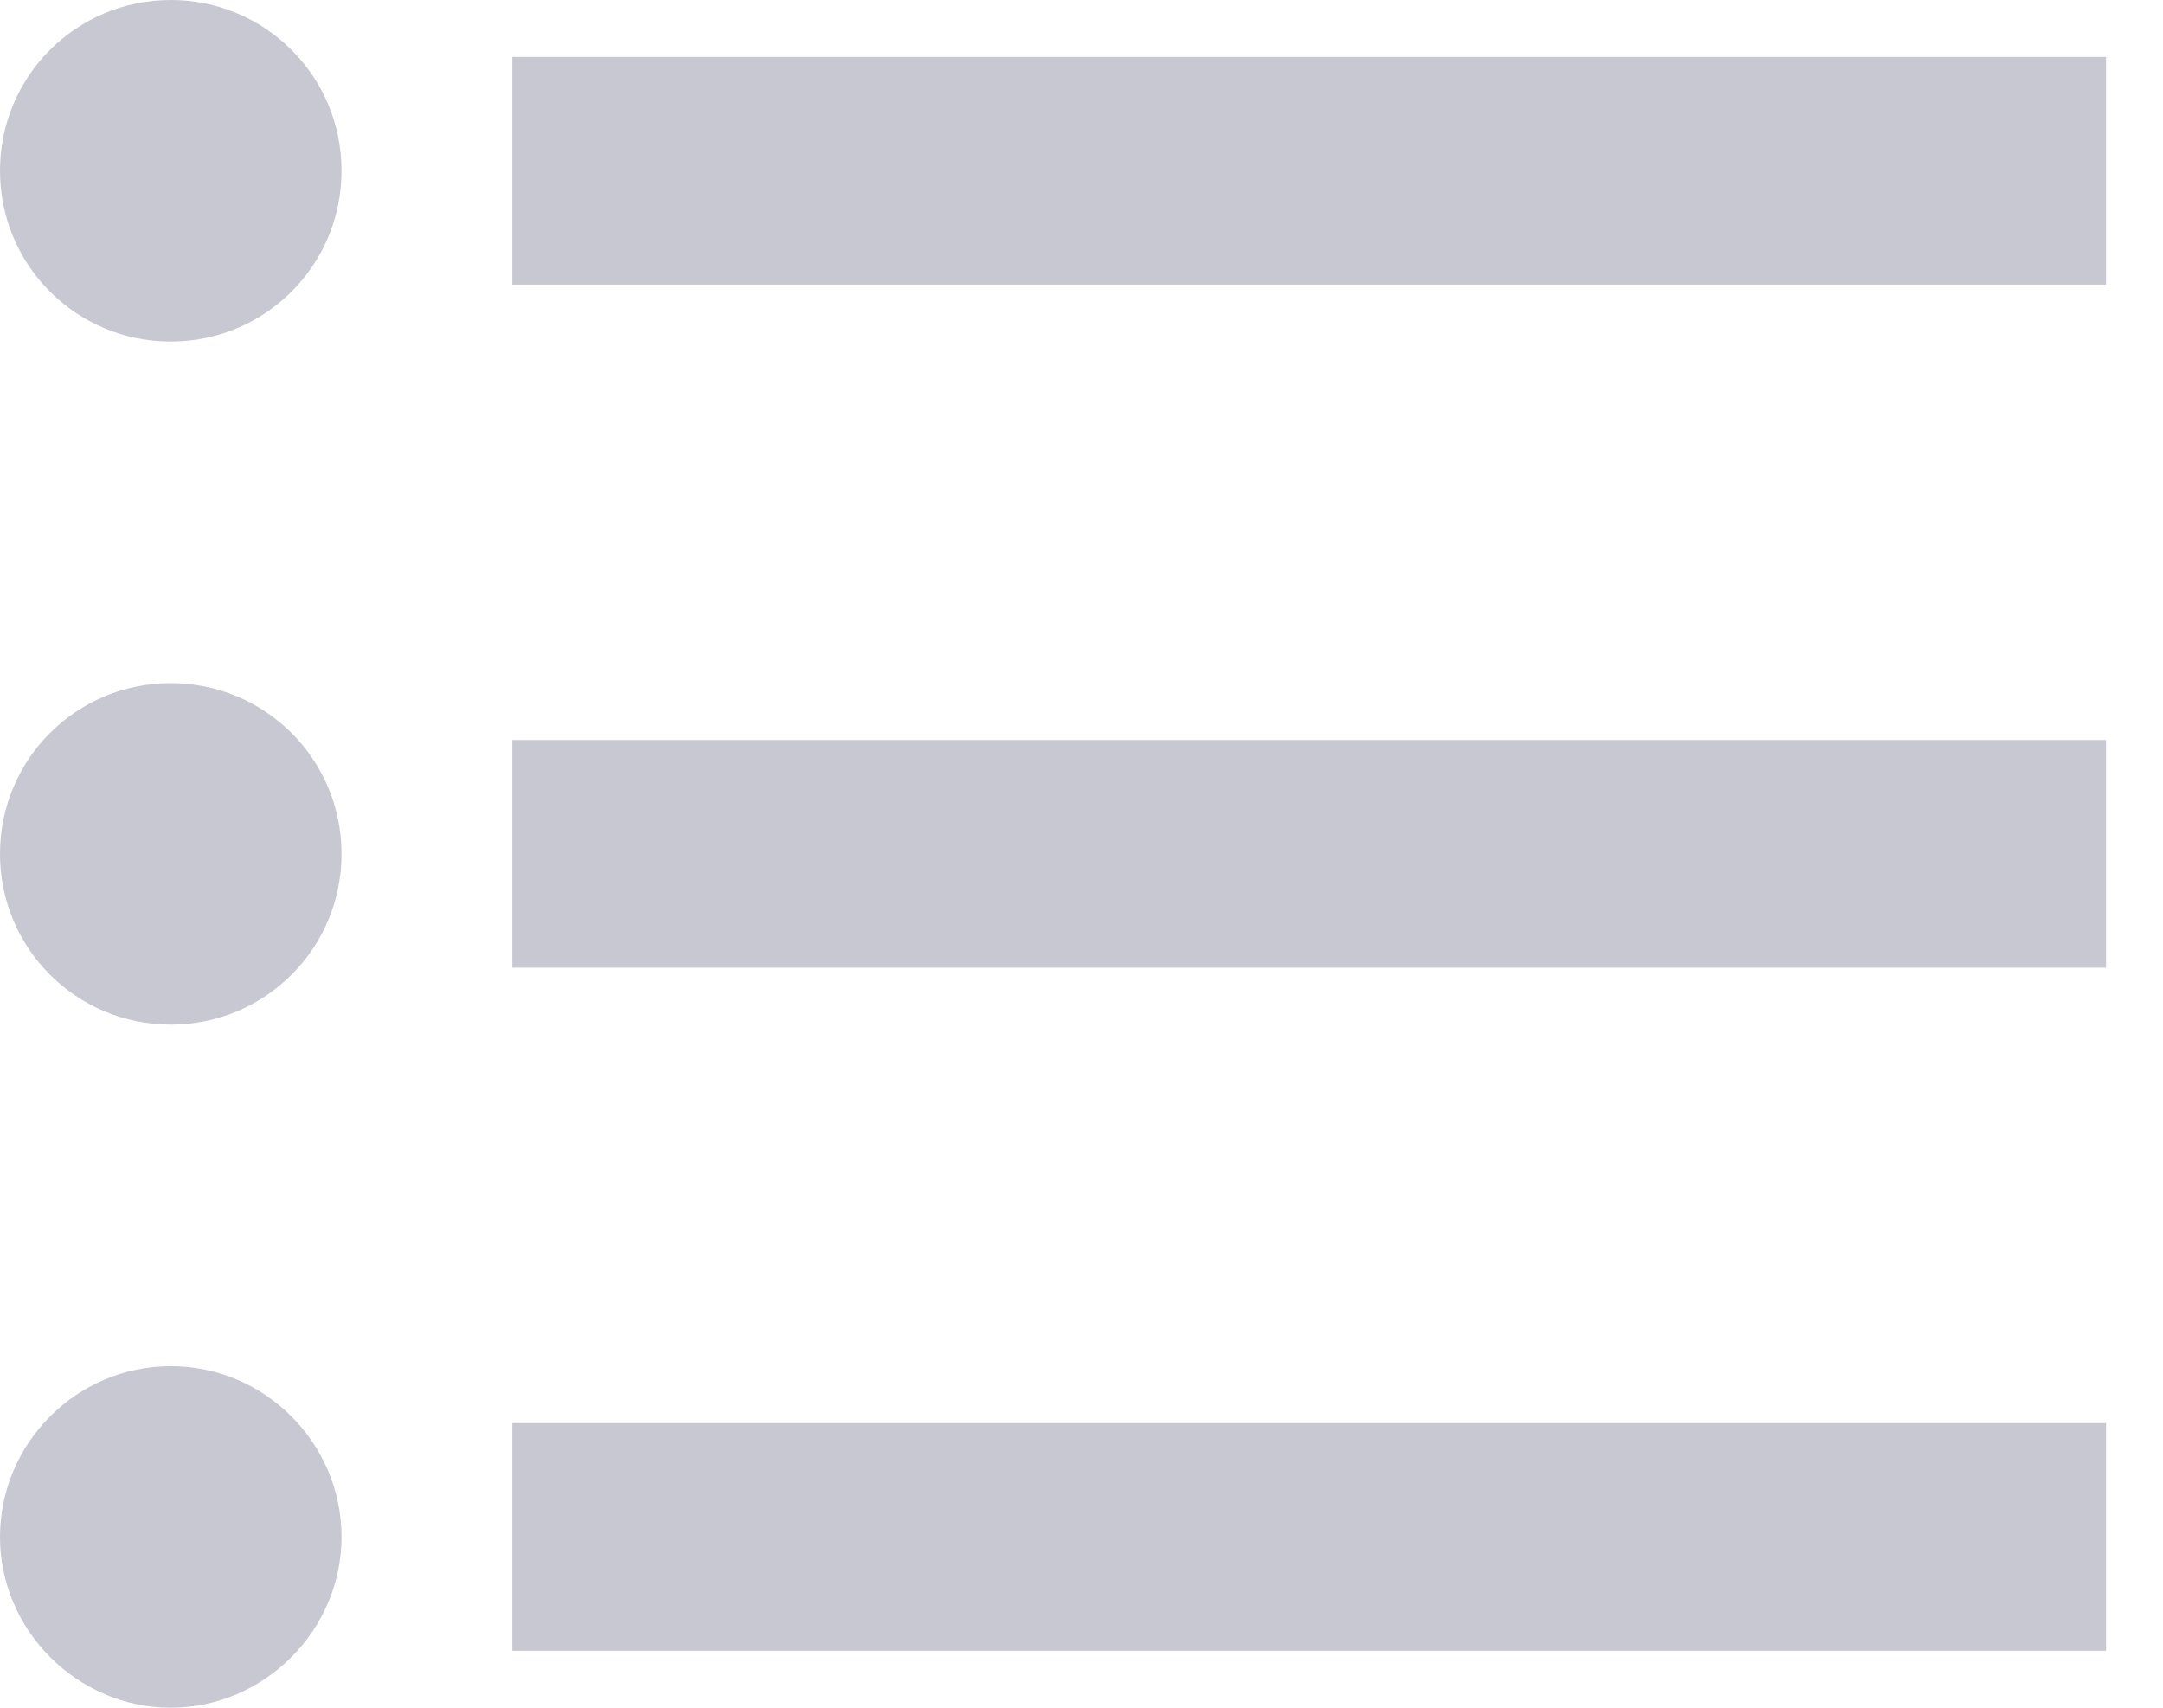 <svg width="19" height="15" viewBox="0 0 19 15" fill="none" xmlns="http://www.w3.org/2000/svg">
<path fill-rule="evenodd" clip-rule="evenodd" d="M0 1.5C0 0.67 0.67 0 1.5 0C2.33 0 3 0.67 3 1.5C3 2.33 2.33 3 1.5 3C0.67 3 0 2.33 0 1.5ZM0 7.5C0 6.67 0.67 6 1.5 6C2.33 6 3 6.67 3 7.5C3 8.33 2.33 9 1.5 9C0.67 9 0 8.33 0 7.5ZM1.5 12C0.67 12 0 12.68 0 13.5C0 14.32 0.68 15 1.5 15C2.32 15 3 14.32 3 13.5C3 12.68 2.33 12 1.5 12ZM18.5 14.5H4.5V12.5H18.5V14.5ZM4.5 8.5H18.5V6.5H4.5V8.5ZM4.5 2.5V0.5H18.5V2.5H4.5Z" fill="#C8C8D2"/>
</svg>

